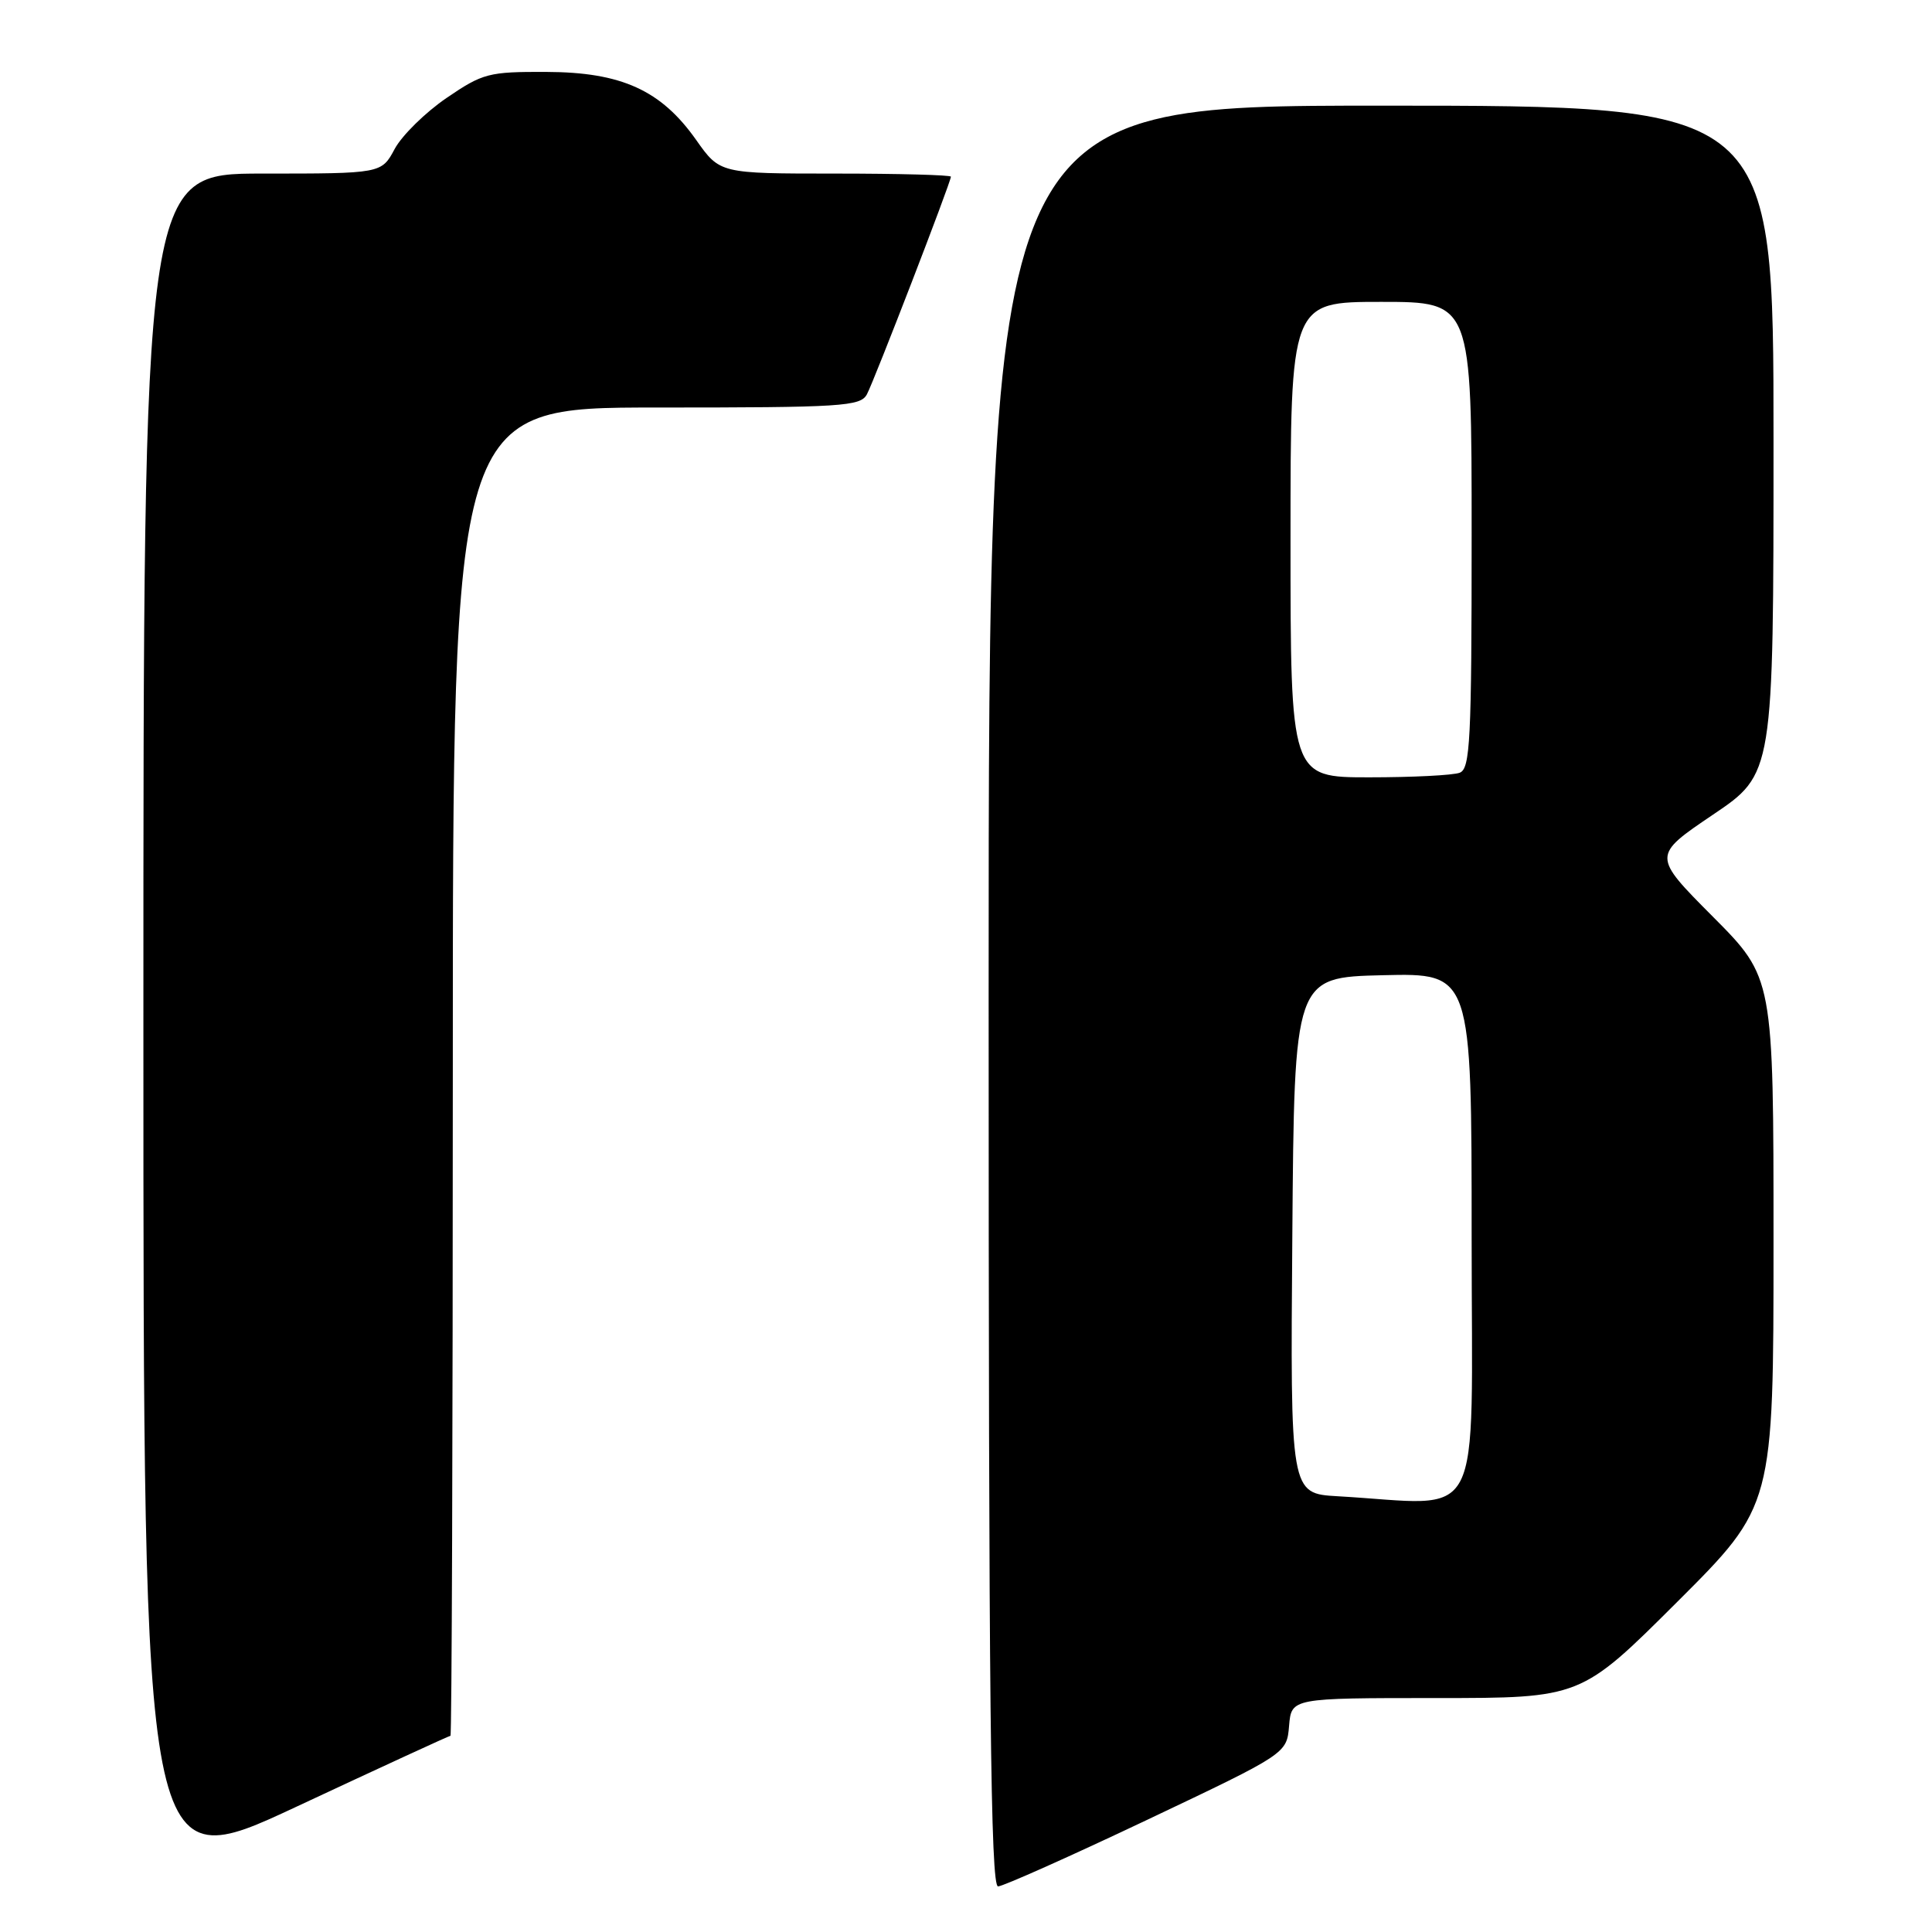 <?xml version="1.0" encoding="UTF-8" standalone="no"?>
<!DOCTYPE svg PUBLIC "-//W3C//DTD SVG 1.1//EN" "http://www.w3.org/Graphics/SVG/1.1/DTD/svg11.dtd" >
<svg xmlns="http://www.w3.org/2000/svg" xmlns:xlink="http://www.w3.org/1999/xlink" version="1.1" viewBox="0 0 256 256">
 <g >
 <path fill="currentColor"
d=" M 152.00 241.14 C 170.50 232.36 170.50 232.36 170.81 228.68 C 171.12 225.00 171.12 225.00 190.30 225.00 C 209.47 225.00 209.47 225.00 222.24 212.26 C 235.00 199.53 235.00 199.53 235.00 164.54 C 235.00 129.54 235.00 129.54 226.96 121.46 C 218.93 113.39 218.93 113.39 226.96 107.96 C 235.00 102.54 235.00 102.54 235.00 58.27 C 235.00 14.00 235.00 14.00 183.00 14.00 C 131.00 14.00 131.00 14.00 131.00 132.00 C 131.00 225.76 131.26 249.99 132.25 249.96 C 132.94 249.93 141.82 245.97 152.00 241.14 Z  M 59.69 230.00 C 59.86 230.00 60.00 190.40 60.00 142.00 C 60.00 54.00 60.00 54.00 86.96 54.00 C 111.62 54.00 114.01 53.85 114.87 52.25 C 115.85 50.41 126.00 24.12 126.00 23.41 C 126.00 23.19 119.11 23.00 110.69 23.00 C 95.39 23.00 95.39 23.00 92.25 18.55 C 87.60 11.95 82.34 9.56 72.39 9.53 C 64.75 9.50 63.98 9.70 59.17 12.98 C 56.36 14.90 53.27 17.94 52.30 19.73 C 50.55 23.00 50.55 23.00 34.77 23.00 C 19.00 23.00 19.00 23.00 19.00 135.94 C 19.00 248.87 19.00 248.87 39.19 239.44 C 50.29 234.25 59.52 230.00 59.69 230.00 Z  M 177.24 198.26 C 170.97 197.90 170.97 197.90 171.24 163.70 C 171.50 129.50 171.50 129.50 183.25 129.22 C 195.00 128.94 195.00 128.94 195.00 163.97 C 195.00 203.15 196.95 199.38 177.24 198.26 Z  M 171.00 71.50 C 171.00 40.00 171.00 40.00 183.00 40.00 C 195.00 40.00 195.00 40.00 195.00 70.89 C 195.00 98.14 194.81 101.86 193.42 102.39 C 192.55 102.73 187.15 103.00 181.42 103.00 C 171.00 103.00 171.00 103.00 171.00 71.50 Z "/>
</g>
</svg>
